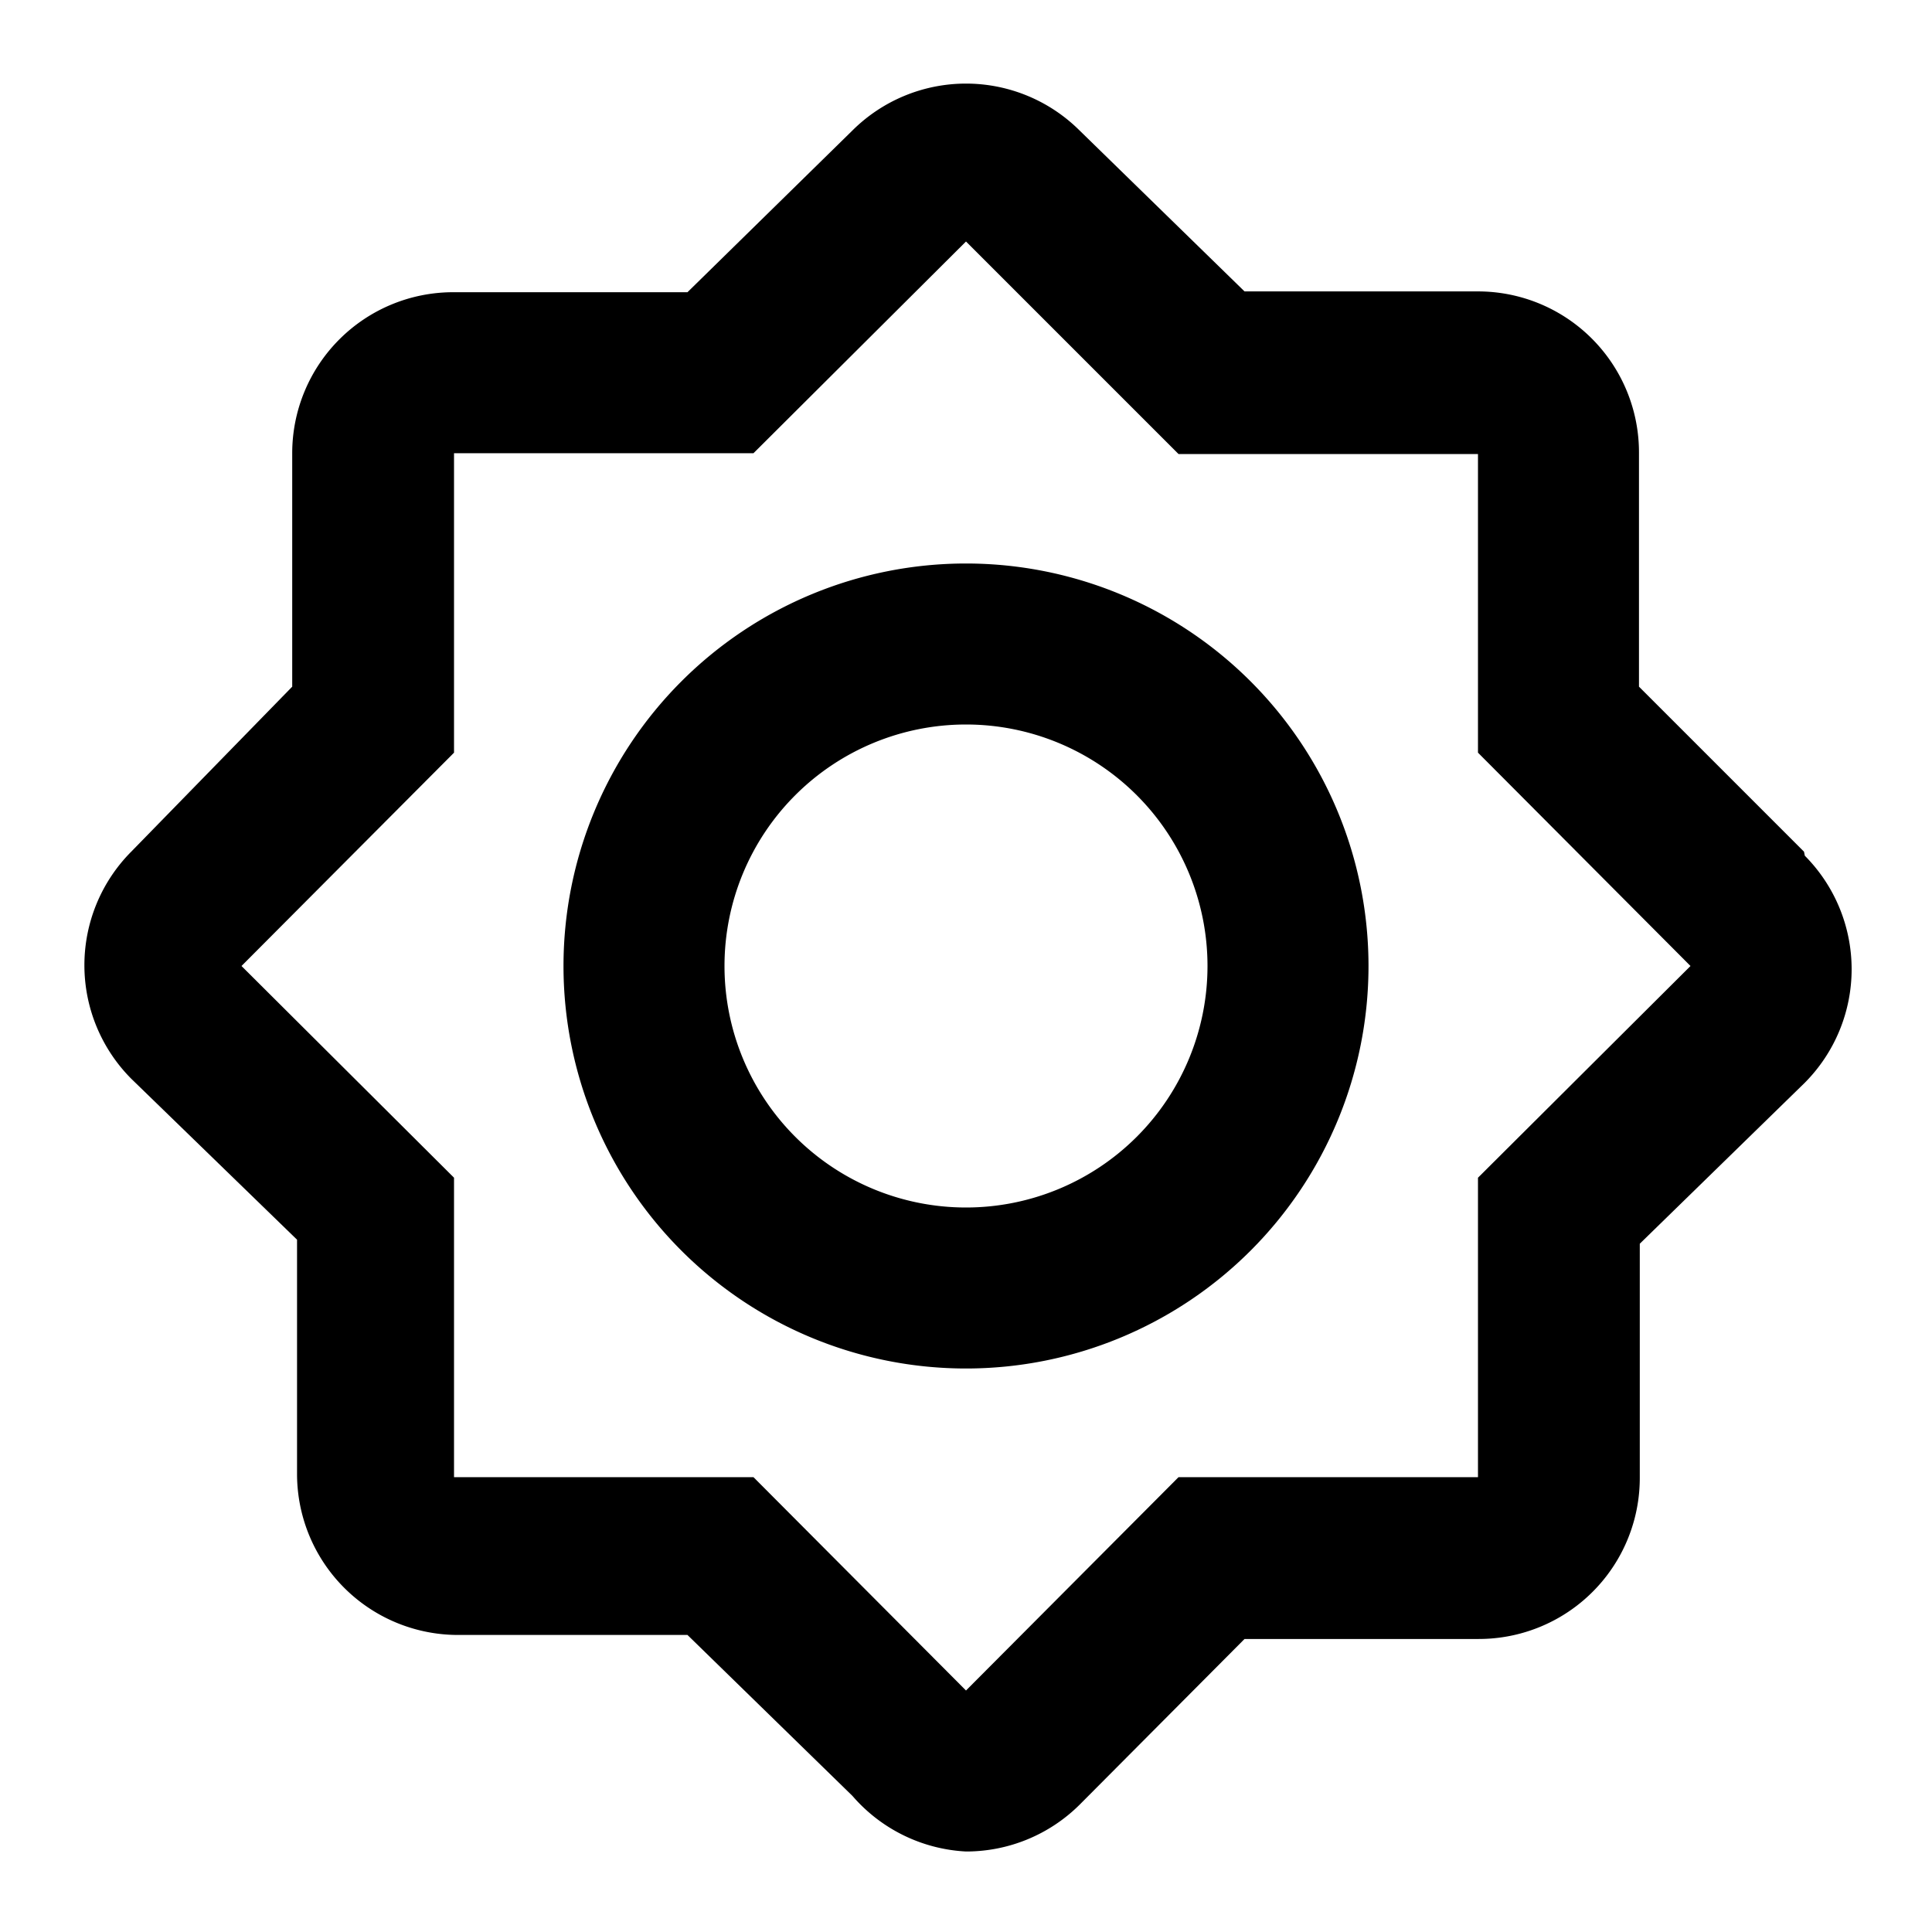 <?xml version="1.0" ?><svg data-name="Layer 1" id="Layer_1" viewBox="0 0 24 24" xmlns="http://www.w3.org/2000/svg"><title/><path d="M22.41,10.58,20.36,8.53V5.62a2,2,0,0,0-2-2H15.46l-2.05-2a2,2,0,0,0-2.82,0L8.54,3.63H5.63a2,2,0,0,0-2,2V8.53l-2,2.05a2,2,0,0,0,0,2.82l2.06,2v2.91a2,2,0,0,0,2,2H8.54l2.05,2A2,2,0,0,0,12,23a2,2,0,0,0,1.41-.58l2.05-2.06h2.91a2,2,0,0,0,2-2V15.45l2.05-2a2,2,0,0,0,0-2.82Zm-4.05,4.05v3.72H14.64L12,21,9.36,18.35H5.64V14.63L3,12,5.64,9.35V5.63H9.36L12,3l2.64,2.64h3.72V9.35L21,12Z"/><path d="M12,7a5,5,0,1,0,5,5A5,5,0,0,0,12,7Zm0,8a3,3,0,1,1,3-3A3,3,0,0,1,12,15Z"/></svg>